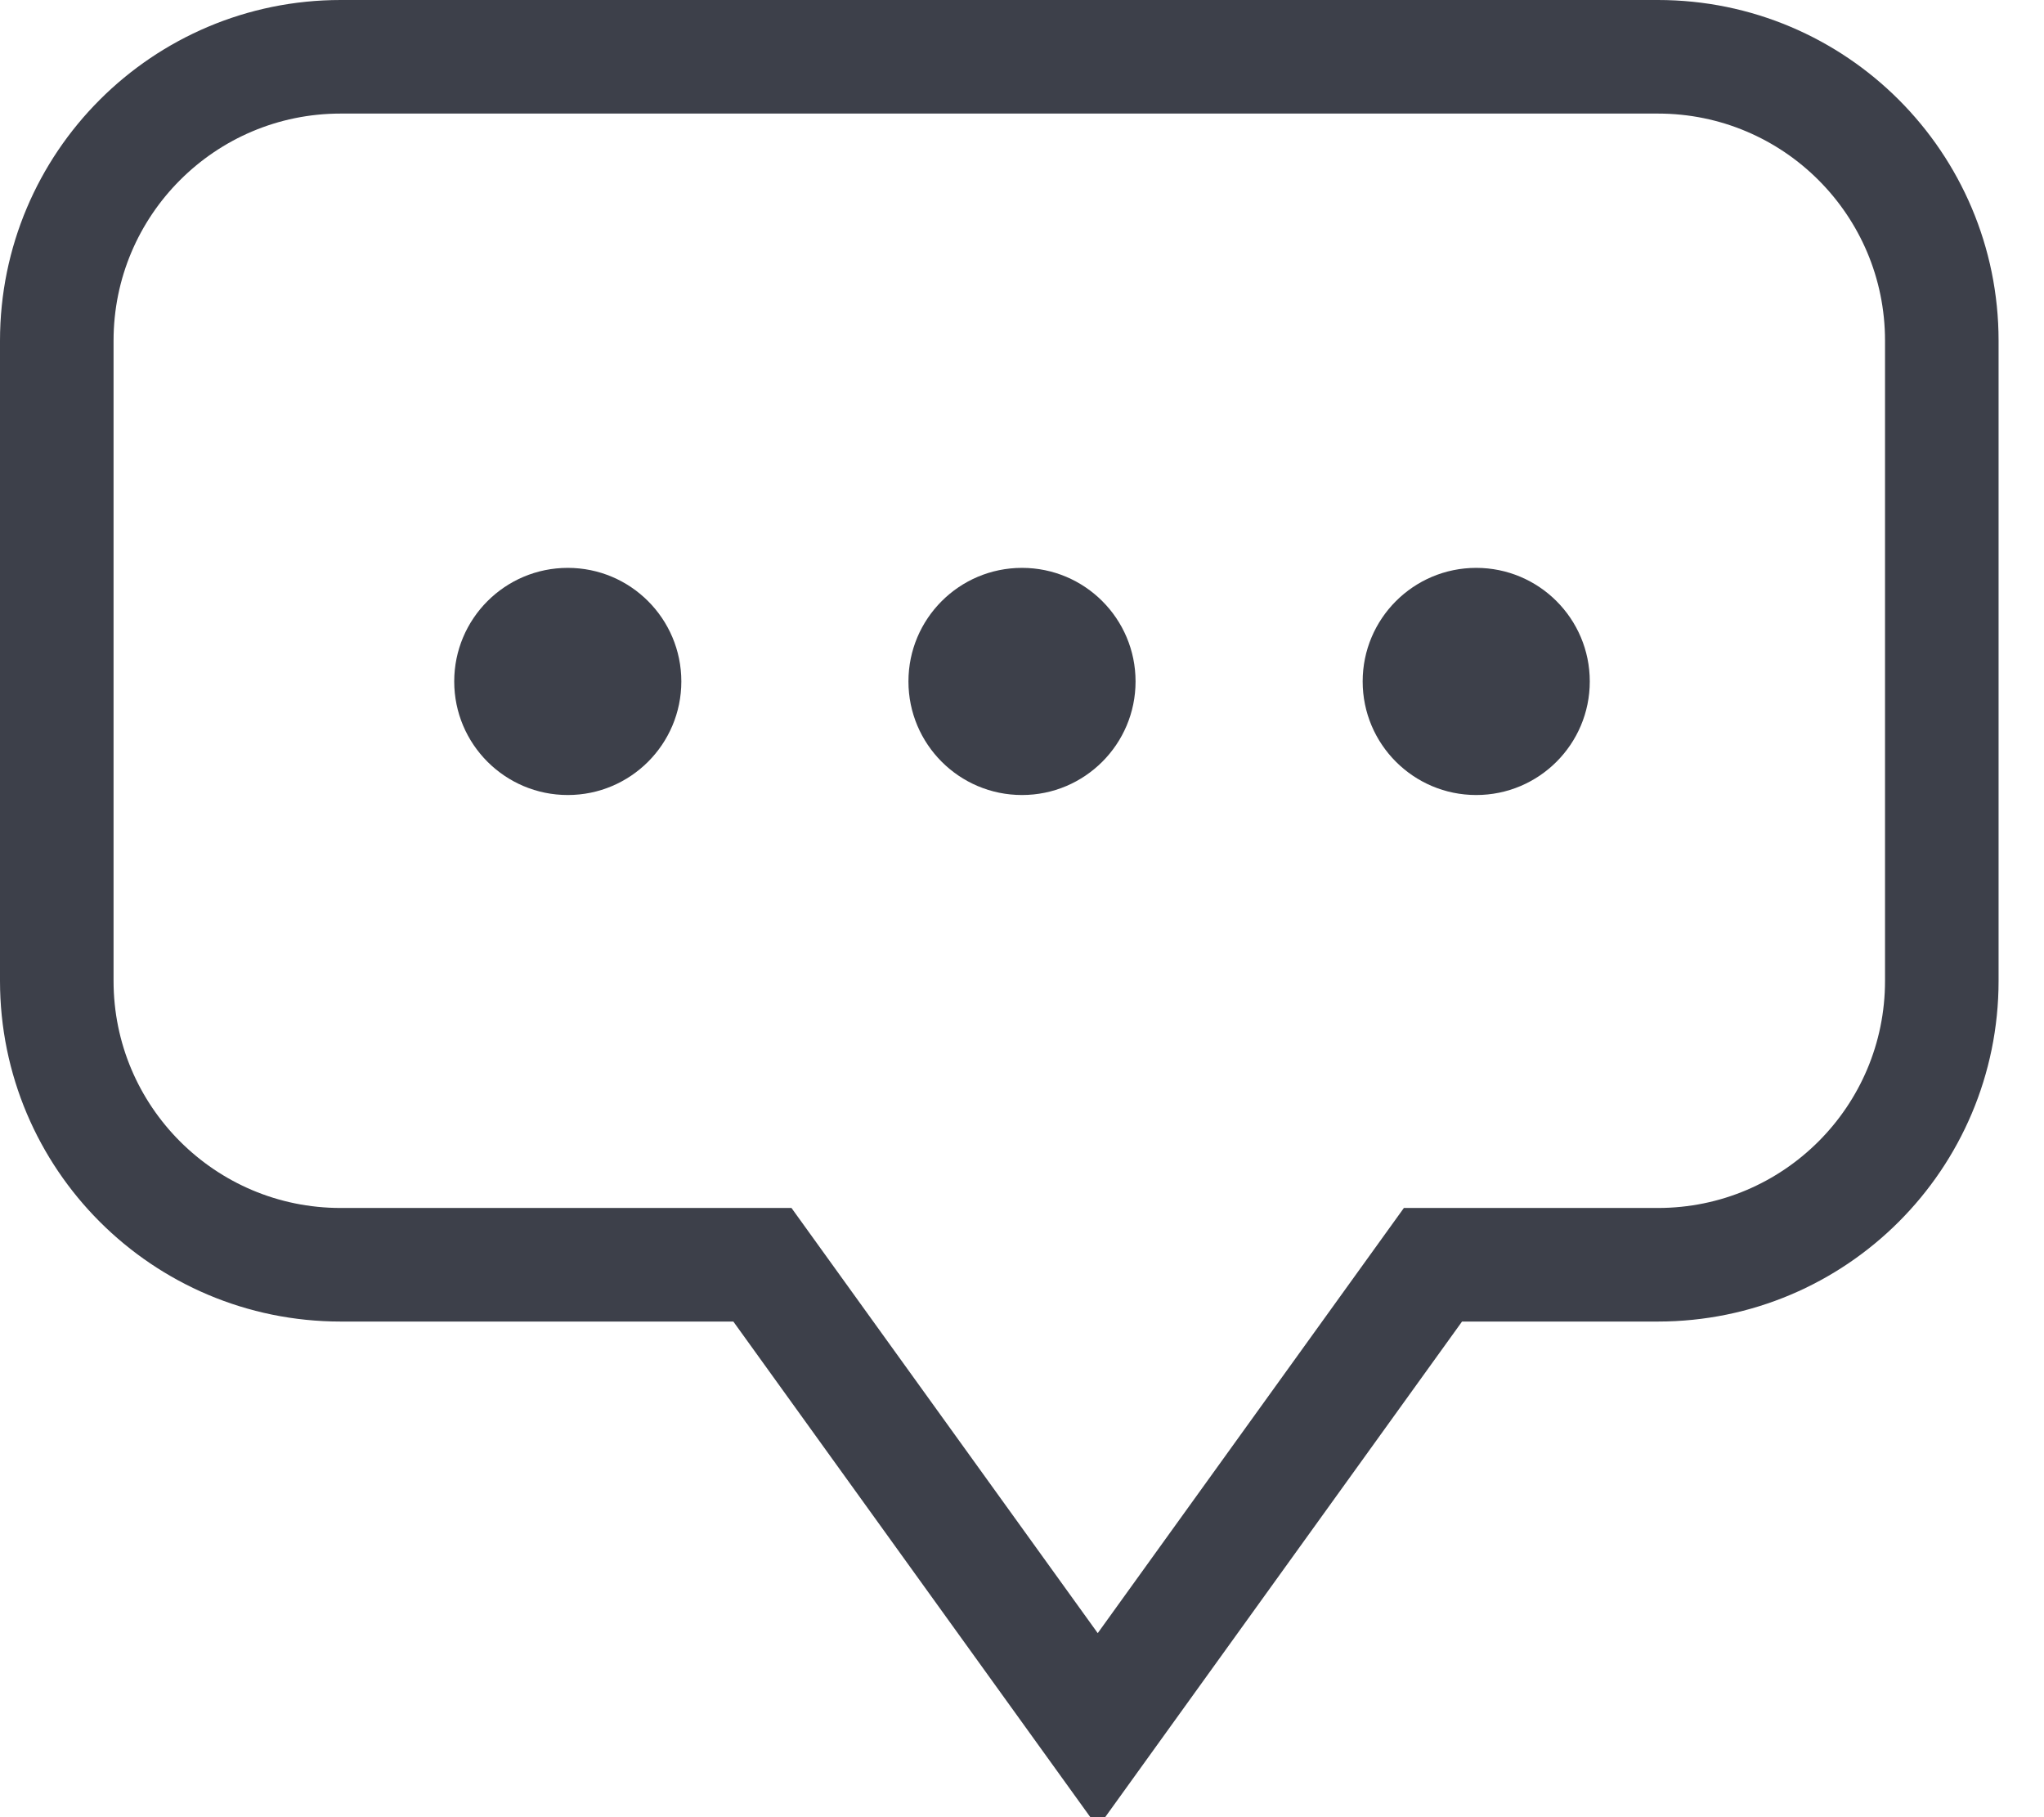 <?xml version="1.0" encoding="UTF-8"?>
<svg width="18px" height="16px" viewBox="0 0 18 16" version="1.1" xmlns="http://www.w3.org/2000/svg" xmlns:xlink="http://www.w3.org/1999/xlink">
    <!-- Generator: Sketch 51 (57462) - http://www.bohemiancoding.com/sketch -->
    <title>Group 6 Copy 6</title>
    <desc>Created with Sketch.</desc>
    <defs></defs>
    <g id="首页" stroke="none" stroke-width="1" fill="none" fill-rule="evenodd">
        <g id="Group-6-Copy-6">
            <path d="M9.667,15.235 L12.619,11.136 L14.6,11.136 C15.981,11.136 17.1,10.017 17.1,8.636 L17.1,3 C17.1,1.619 15.981,0.5 14.6,0.5 L3,0.5 C1.619,0.5 0.5,1.619 0.5,3 L0.5,8.636 C0.5,10.017 1.619,11.136 3,11.136 L6.714,11.136 L9.667,15.235 Z" id="Combined-Shape" stroke="#3D404A"></path>
            <circle id="Oval-3" fill="#3D404A" cx="5" cy="6" r="1"></circle>
            <circle id="Oval-3-Copy" fill="#3D404A" cx="9" cy="6" r="1"></circle>
            <circle id="Oval-3-Copy-2" fill="#3D404A" cx="13" cy="6" r="1"></circle>
        </g>
    </g>
</svg>